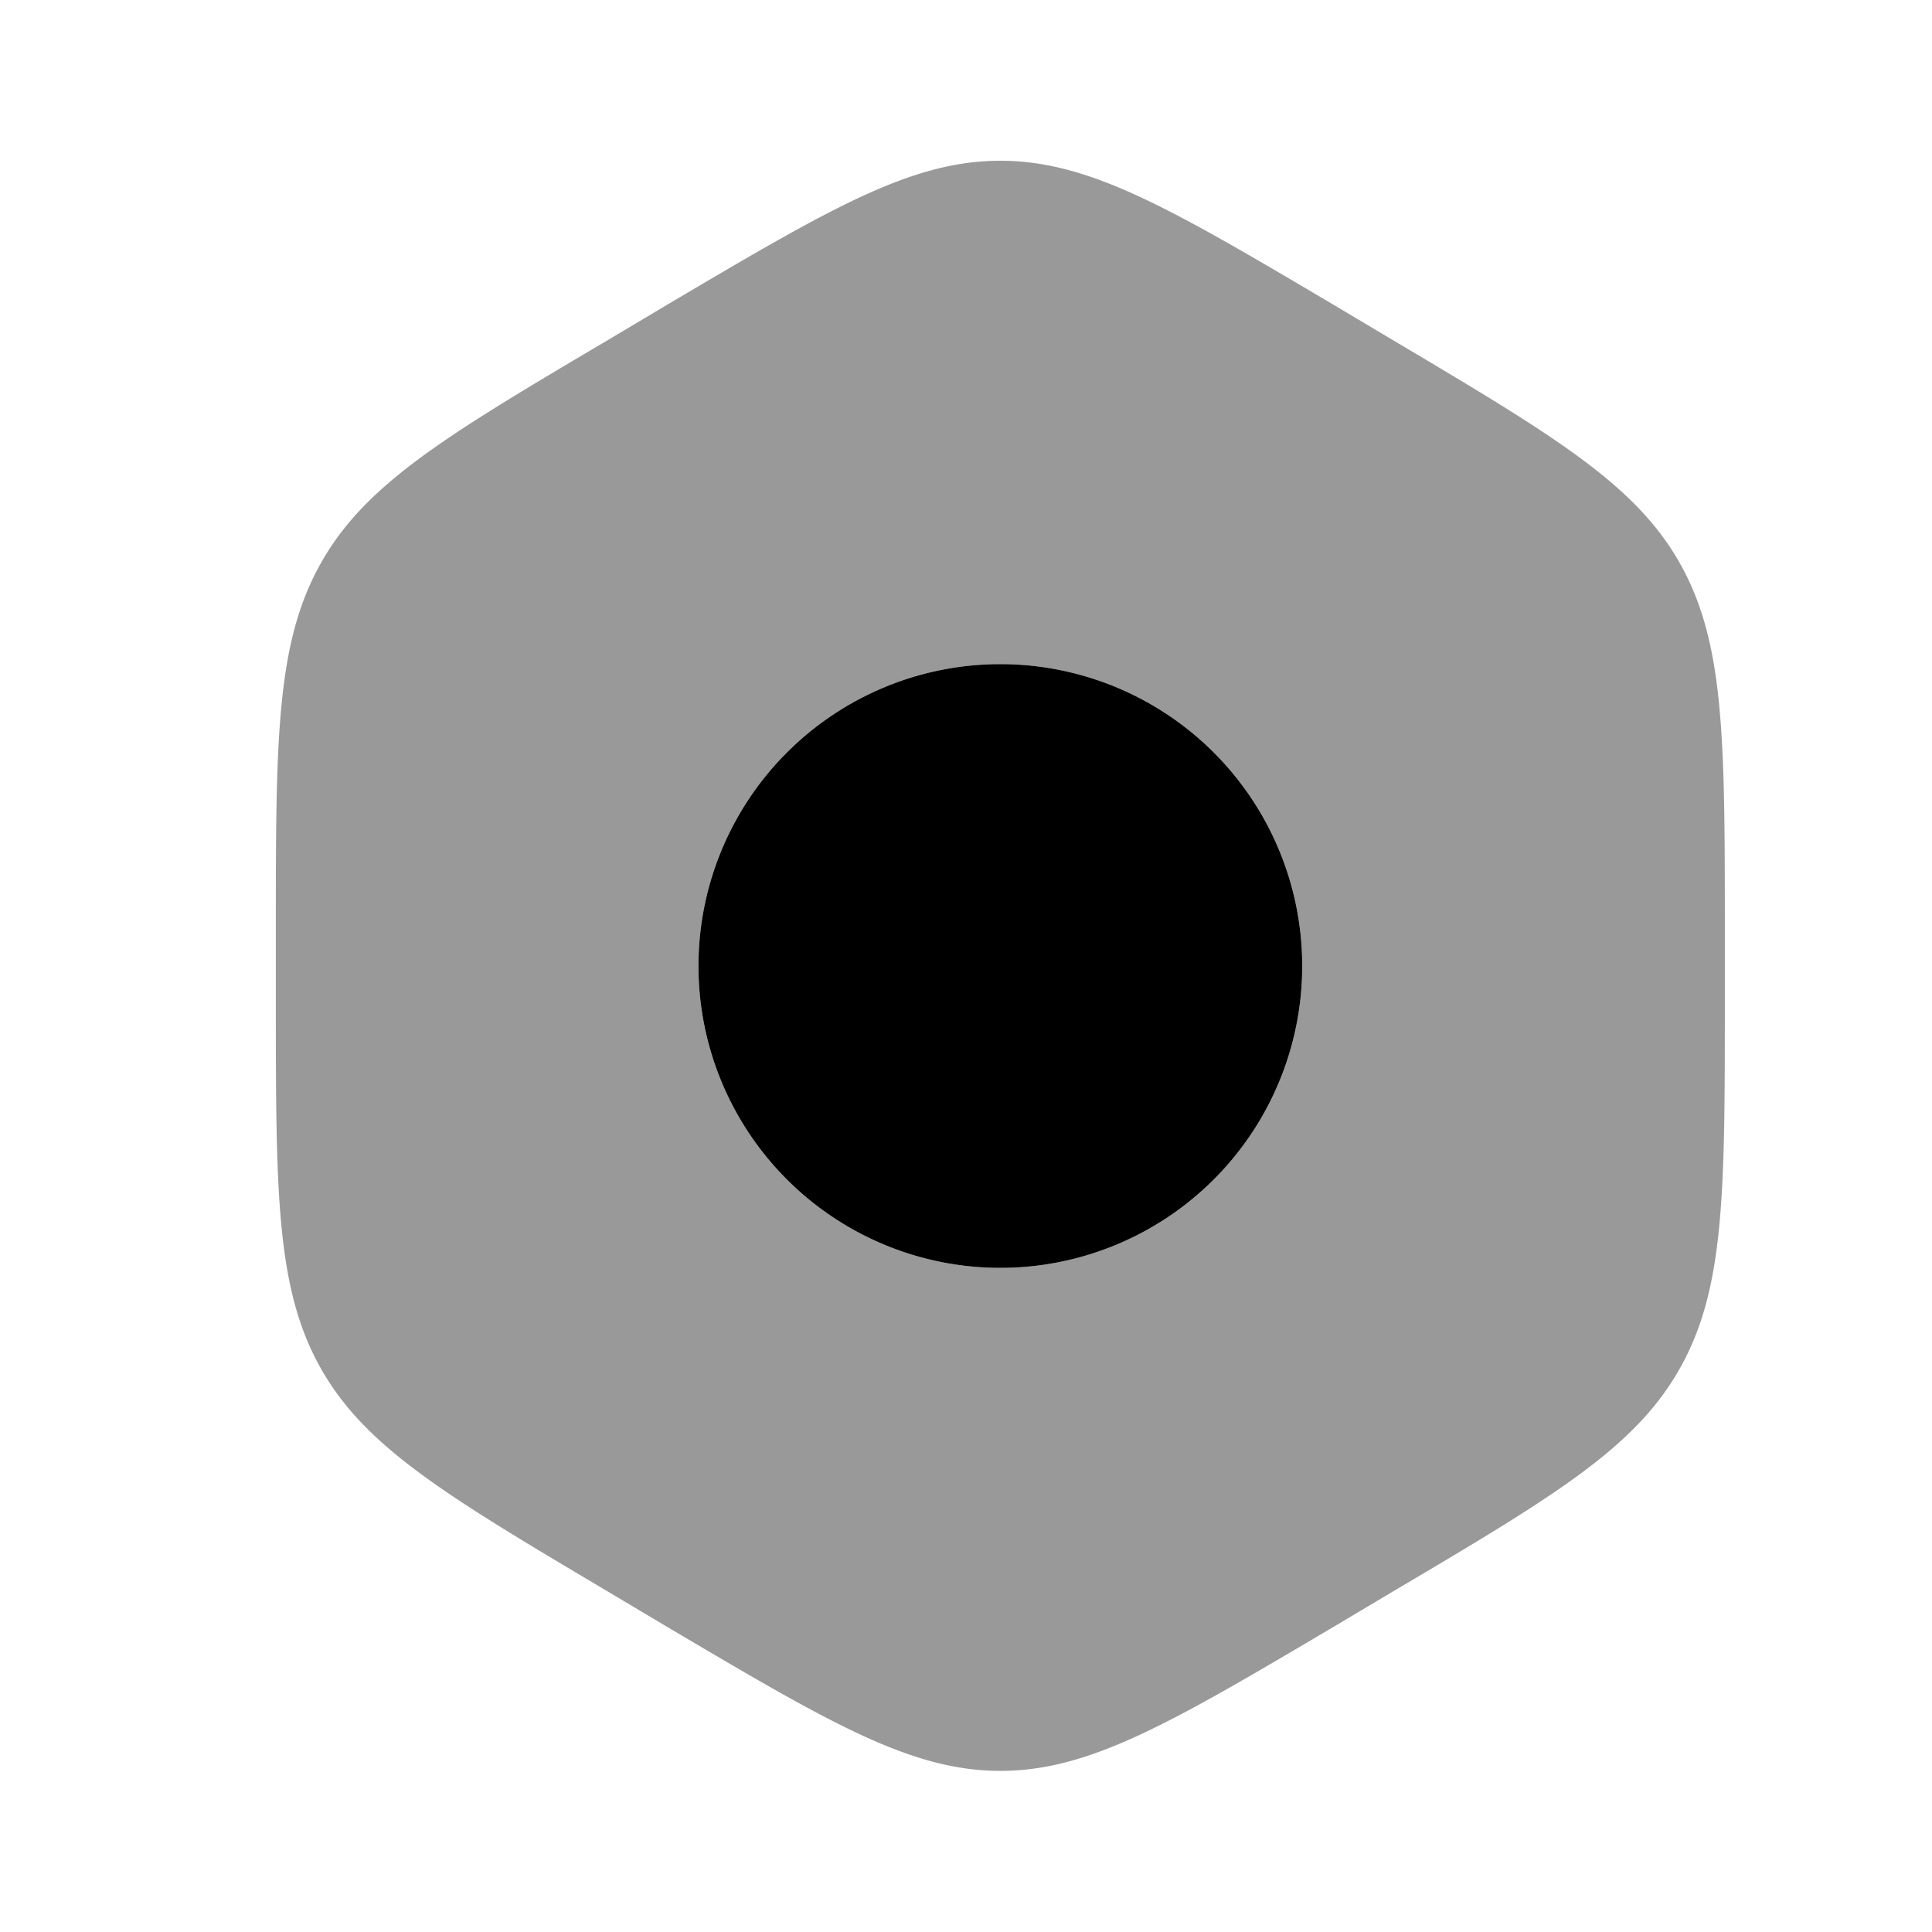 <svg xmlns="http://www.w3.org/2000/svg" viewBox="0 0 512 512"><!--!Font Awesome Pro 6.6.0 by @fontawesome - https://fontawesome.com License - https://fontawesome.com/license (Commercial License) Copyright 2024 Fonticons, Inc.--><path class="fa-secondary" opacity=".4" d="M73.1 247.3l0 17.3c0 51.3 0 76.9 11.9 98s33.5 33.9 76.8 59.6l14.6 8.7c43.3 25.6 64.9 38.4 88.7 38.4s45.4-12.8 88.7-38.4l14.6-8.7c43.3-25.6 64.9-38.4 76.8-59.6c11.9-21.1 11.9-46.6 11.9-97.6l0-.4 0-17.3c0-51.3 0-76.9-11.9-98s-33.5-33.9-76.8-59.6l-14.6-8.7c-43.3-25.6-64.9-38.4-88.7-38.4s-45.4 12.8-88.7 38.4l-14.6 8.7c-43.3 25.6-64.9 38.4-76.8 59.6s-11.9 46.7-11.9 98zm272 8.7a80 80 0 1 1 -160 0 80 80 0 1 1 160 0z"/><path class="fa-primary" d="M265.1 176a80 80 0 1 0 0 160 80 80 0 1 0 0-160z"/></svg>